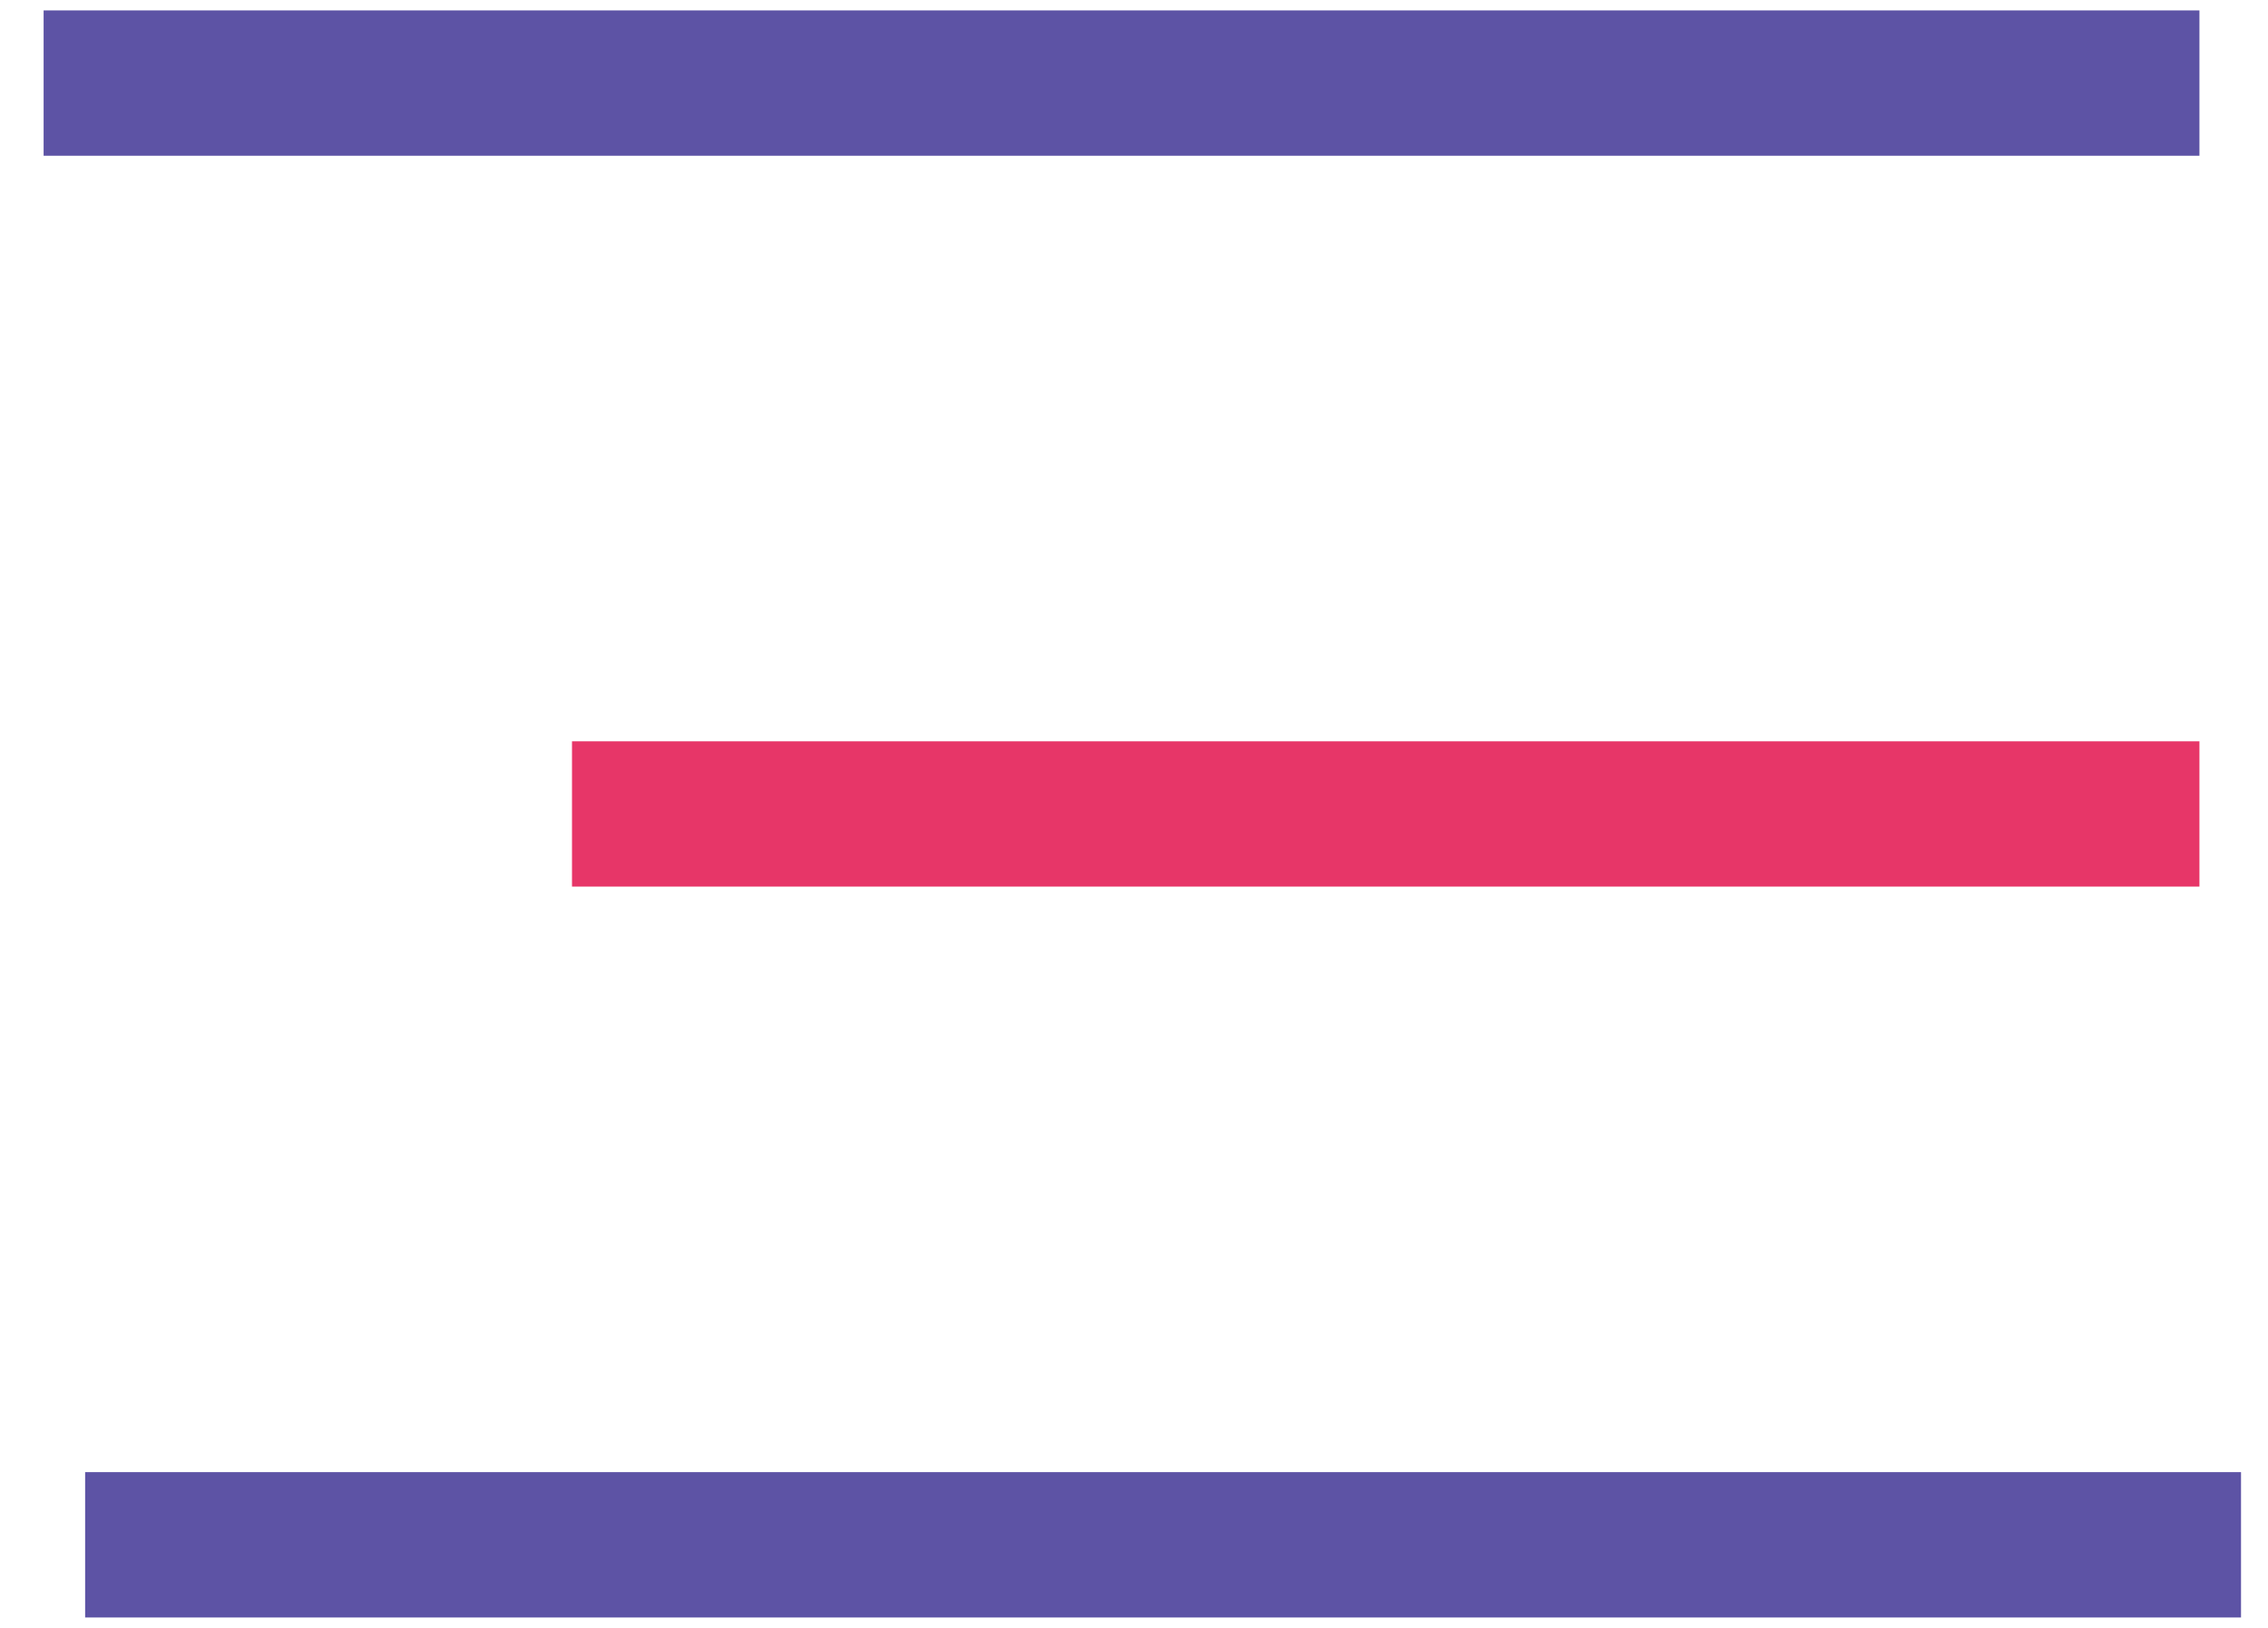 <svg width="39" height="28" viewBox="0 0 39 28" fill="none" xmlns="http://www.w3.org/2000/svg">
<path d="M11.086 14L36.571 14" stroke="#E73668" stroke-width="2.5" stroke-linecap="square" stroke-linejoin="round"/>
<path d="M2 1.429H36.571" stroke="#5D53A5" stroke-width="2.5" stroke-linecap="square" stroke-linejoin="round"/>
<path d="M2.714 26.571H37.286" stroke="#5D53A5" stroke-width="2.5" stroke-linecap="square" stroke-linejoin="round"/>
</svg>

